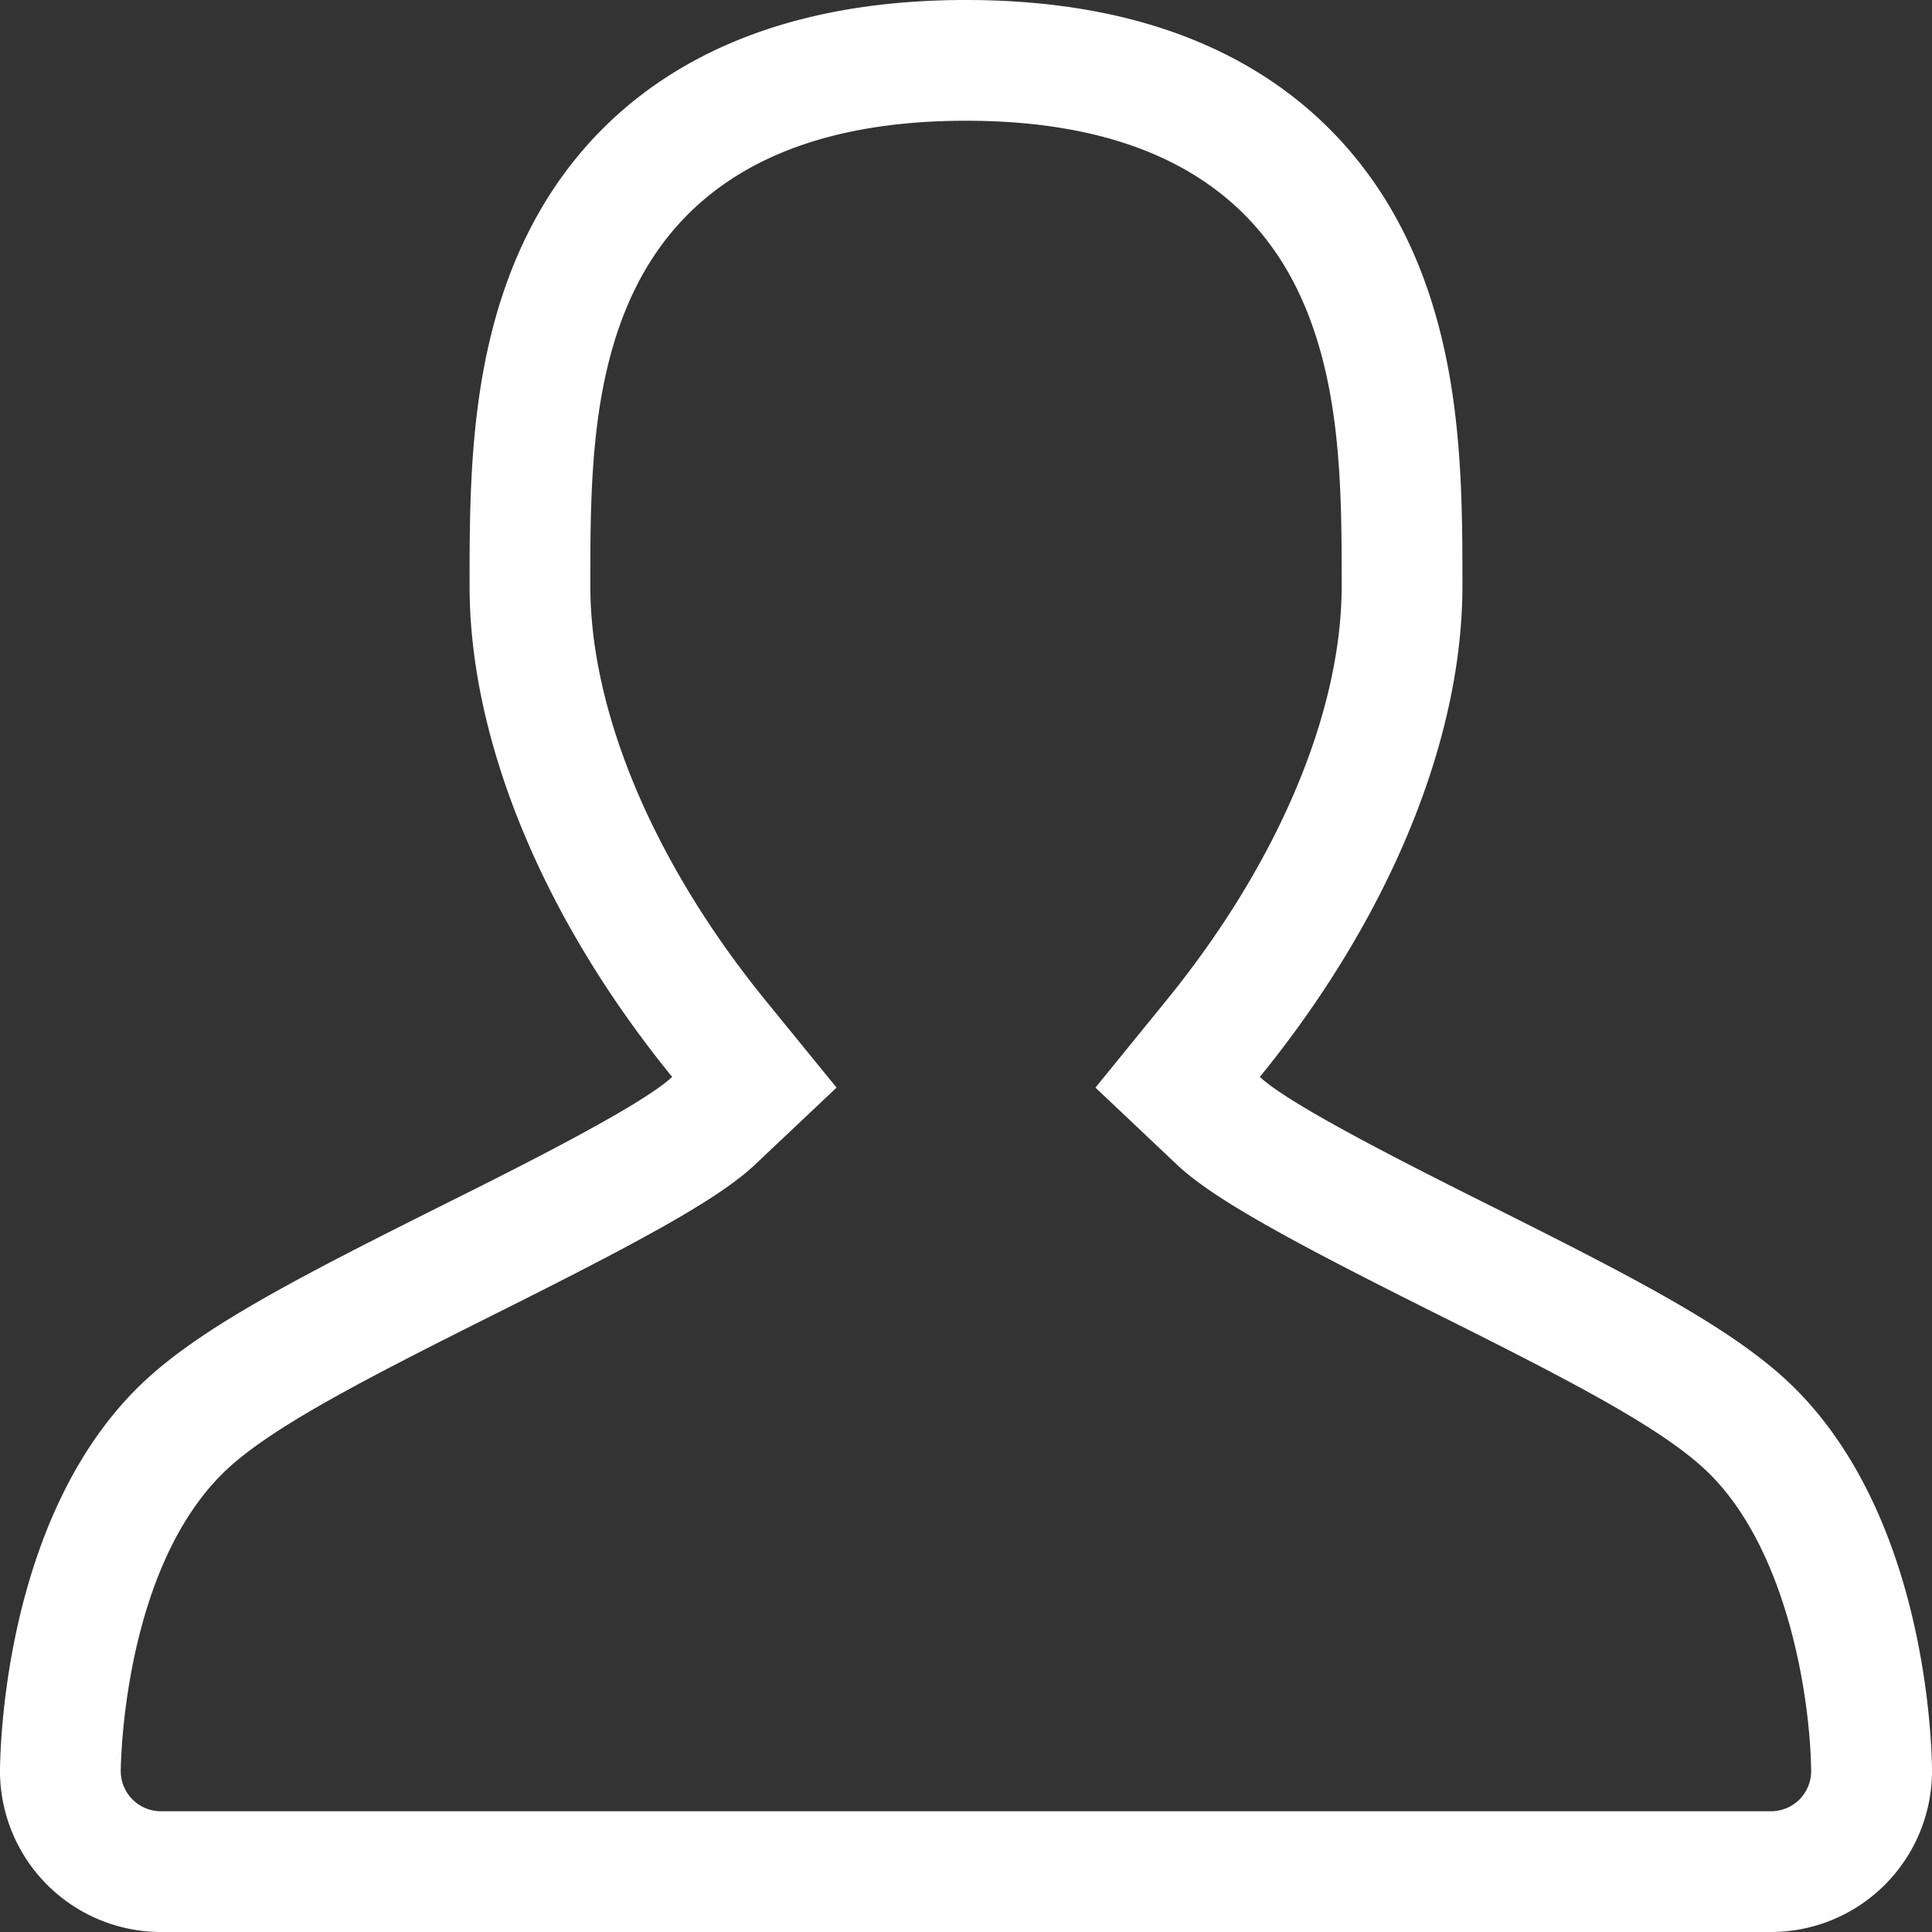 <svg width="20" height="20" fill="none" xmlns="http://www.w3.org/2000/svg"><rect width="100%" height="100%" fill="#333333" stroke="none"/><path d="M18.586 14.377c-.59-.59-1.578-1.105-3.135-1.884-.785-.393-2.092-1.046-2.409-1.345 1.327-1.63 2.097-3.472 2.097-5.083 0-1.094 0-2.455-.613-3.67C13.975 1.304 12.741 0 10 0 7.26 0 6.025 1.303 5.474 2.396c-.613 1.214-.613 2.575-.613 3.668 0 1.613.77 3.454 2.097 5.084-.318.3-1.624.953-2.41 1.345-1.556.778-2.544 1.293-3.135 1.884C.106 15.685.007 17.88 0 18.308A1.668 1.668 0 0 0 1.666 20h16.667A1.668 1.668 0 0 0 20 18.308c-.007-.427-.107-2.622-1.414-3.931zm.044 4.249a.416.416 0 0 1-.297.124H1.666a.416.416 0 0 1-.416-.423c.003-.21.06-2.079 1.047-3.066.456-.455 1.41-.949 2.811-1.65 1.496-.748 2.326-1.193 2.708-1.555l.844-.797-.733-.9C6.773 8.942 6.111 7.376 6.111 6.065c0-1.012 0-2.157.479-3.106C7.163 1.825 8.31 1.25 10 1.25c1.69 0 2.838.575 3.41 1.708.479.95.479 2.095.479 3.107 0 1.31-.662 2.876-1.817 4.294l-.732.9.843.797c.382.361 1.211.807 2.708 1.555 1.402.7 2.355 1.195 2.81 1.65.804.803 1.037 2.305 1.048 3.066a.416.416 0 0 1-.119.299z" fill="#fff"/></svg>